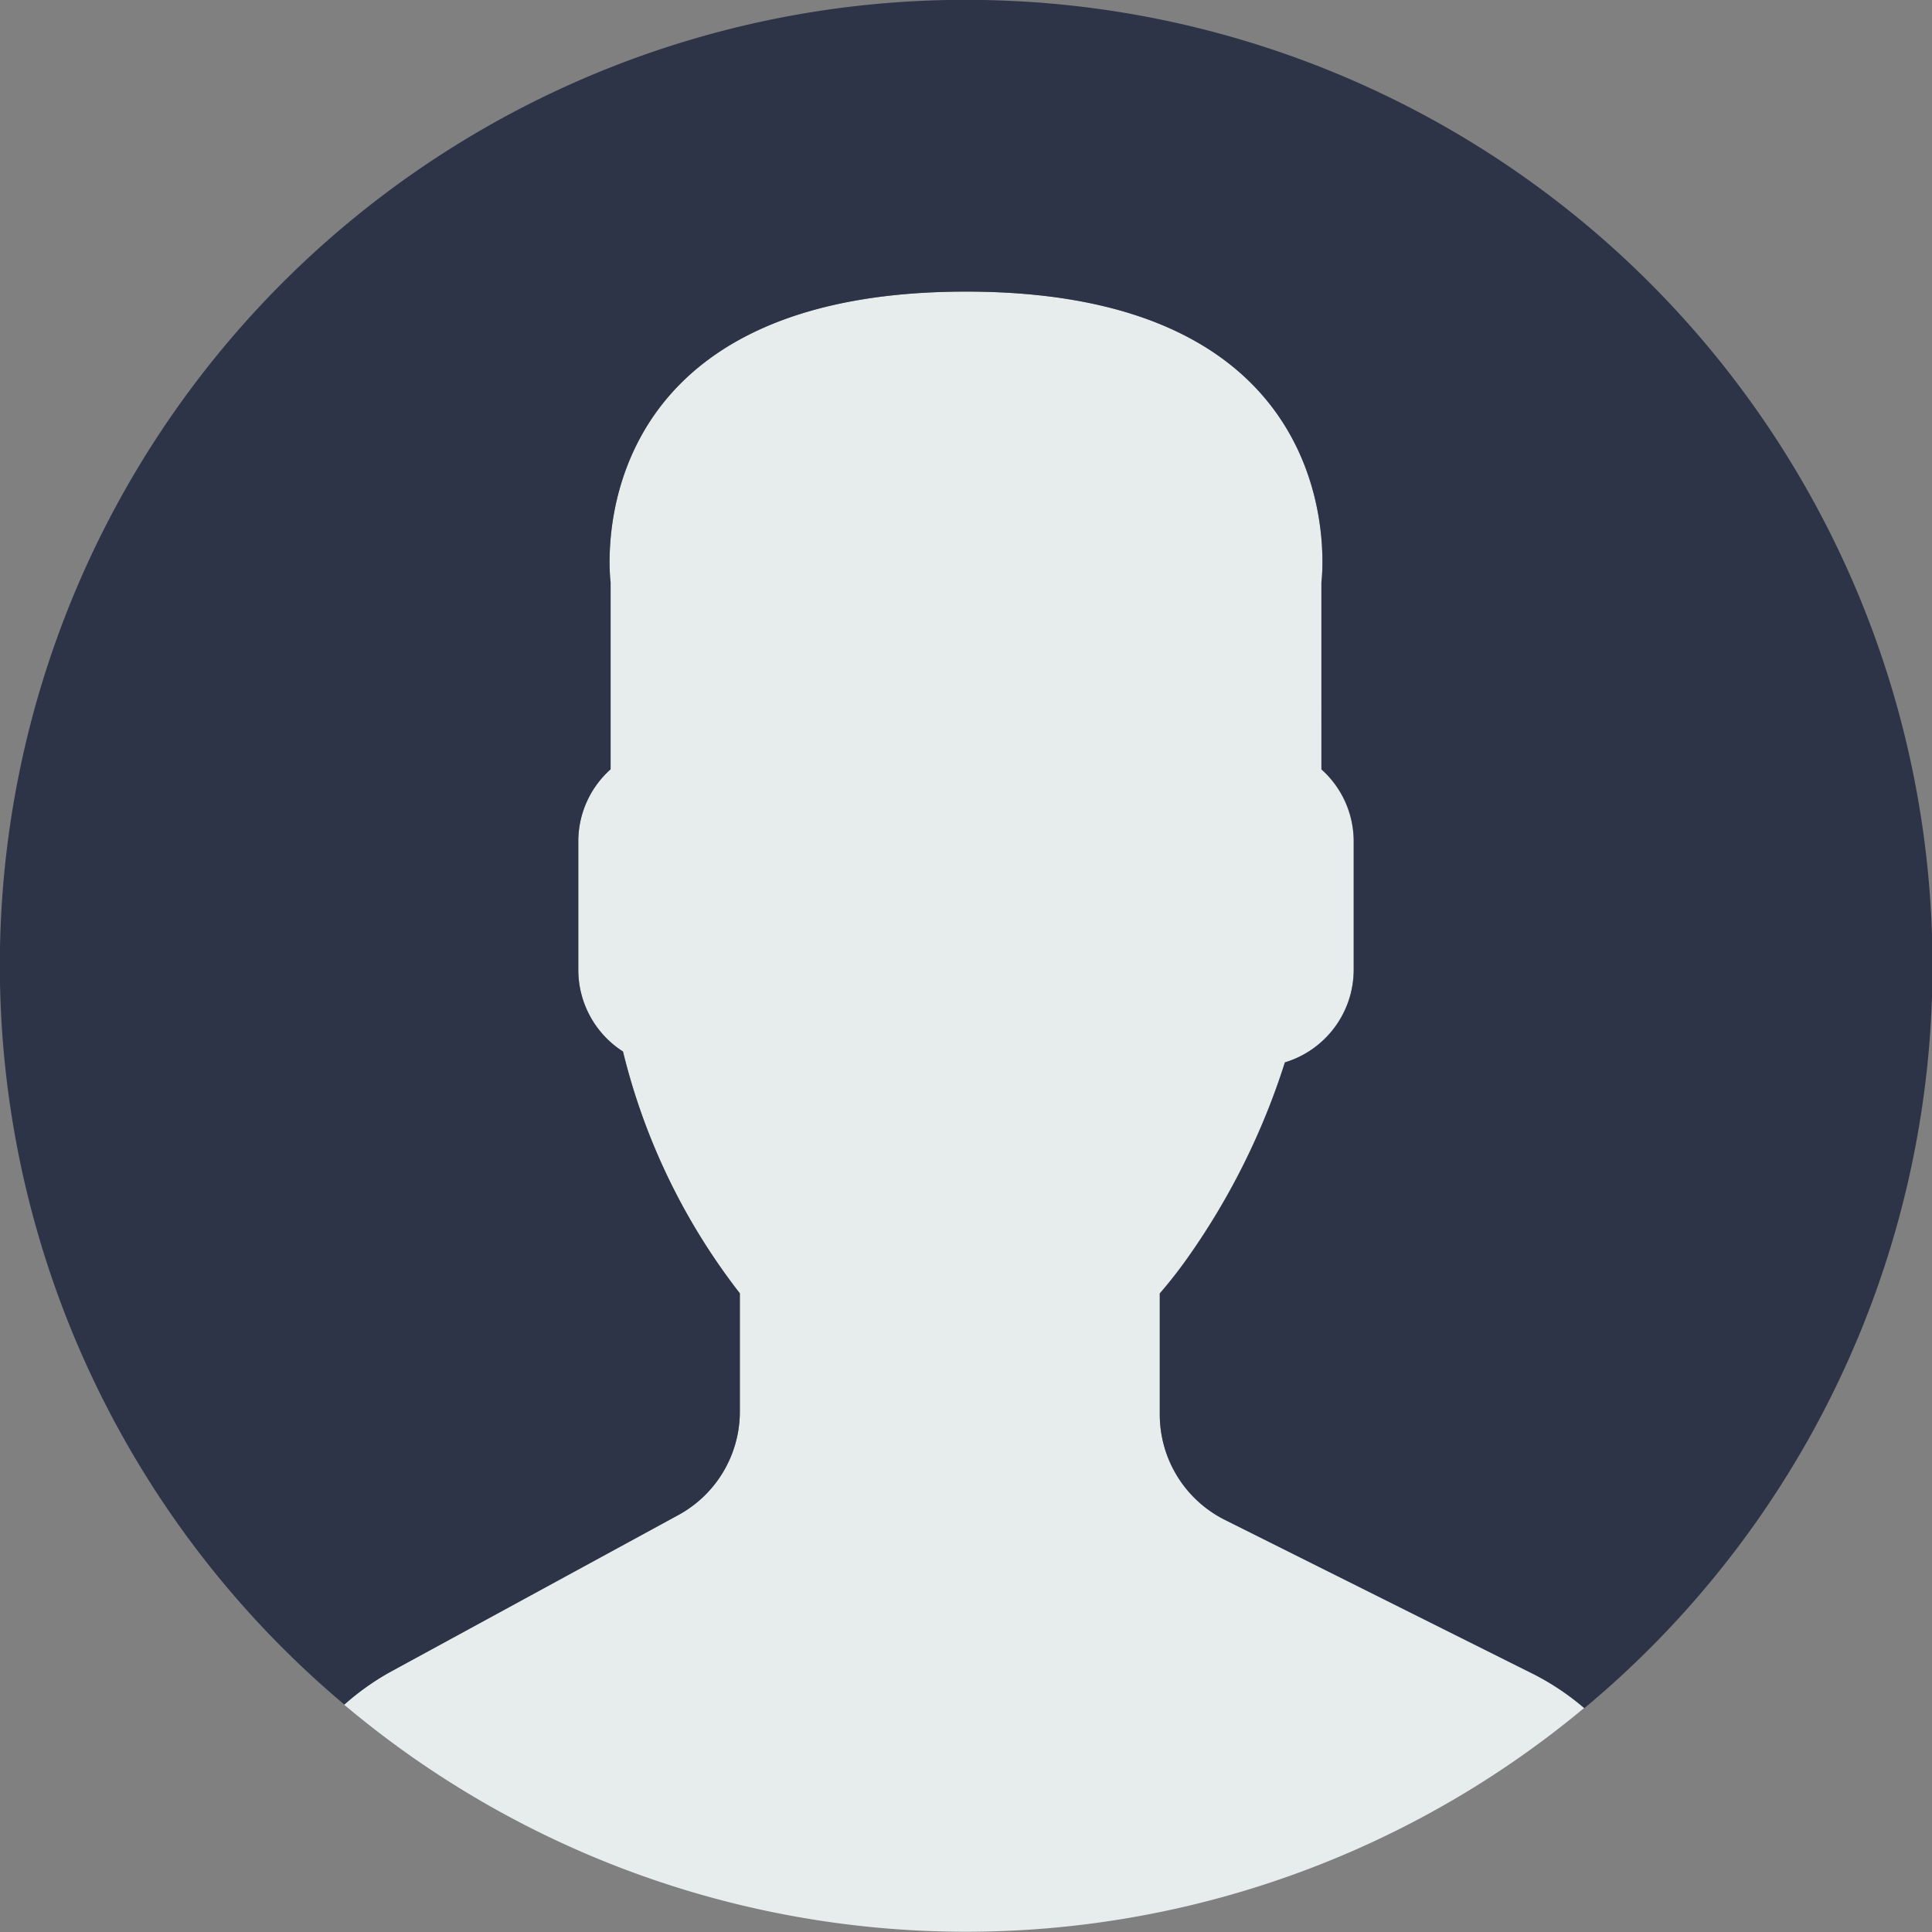 <svg xmlns="http://www.w3.org/2000/svg" width="36.917" height="36.918" viewBox="0 0 36.917 36.918">
  <rect x="0" y="0" width="36.917" height="36.918" fill="#808080" stroke="none"/>
  <g id="user_5_" data-name="user (5)" transform="translate(0 0)">
    <path id="Path_38242" data-name="Path 38242" d="M15.829,31.372l-5.508,3A4.95,4.95,0,0,0,9.437,35a18.447,18.447,0,0,0,23.7.061,4.886,4.886,0,0,0-.971-.651l-5.9-2.949a2.249,2.249,0,0,1-1.243-2.012V27.141a8.908,8.908,0,0,0,.558-.717,13.571,13.571,0,0,0,1.833-3.695,1.852,1.852,0,0,0,1.314-1.762V18.5a1.844,1.844,0,0,0-.617-1.369V13.558S28.848,8,21.323,8s-6.792,5.557-6.792,5.557v3.571a1.841,1.841,0,0,0-.617,1.369v2.47a1.852,1.852,0,0,0,.854,1.554A12.257,12.257,0,0,0,17,27.141V29.4A2.251,2.251,0,0,1,15.829,31.372Z" transform="translate(-2.863 -2.428)" fill="#e7eced"/>
    <g id="Group_36234" data-name="Group 36234" transform="translate(0 0)">
      <path id="Path_38243" data-name="Path 38243" d="M18.775,0A18.448,18.448,0,0,0,6.581,32.572a4.9,4.9,0,0,1,.876-.623l5.508-3a2.25,2.25,0,0,0,1.172-1.975V24.713a12.246,12.246,0,0,1-2.233-4.62,1.853,1.853,0,0,1-.854-1.554v-2.47a1.844,1.844,0,0,1,.617-1.369V11.129s-.733-5.557,6.792-5.557,6.792,5.557,6.792,5.557V14.7a1.841,1.841,0,0,1,.617,1.369v2.47A1.852,1.852,0,0,1,24.553,20.3,13.571,13.571,0,0,1,22.72,24a8.908,8.908,0,0,1-.558.717v2.314a2.248,2.248,0,0,0,1.243,2.012l5.9,2.949a4.911,4.911,0,0,1,.968.649A18.455,18.455,0,0,0,18.775,0Z" transform="translate(0 0)" fill="#2d3447"/>
    </g>
  </g>
</svg>
